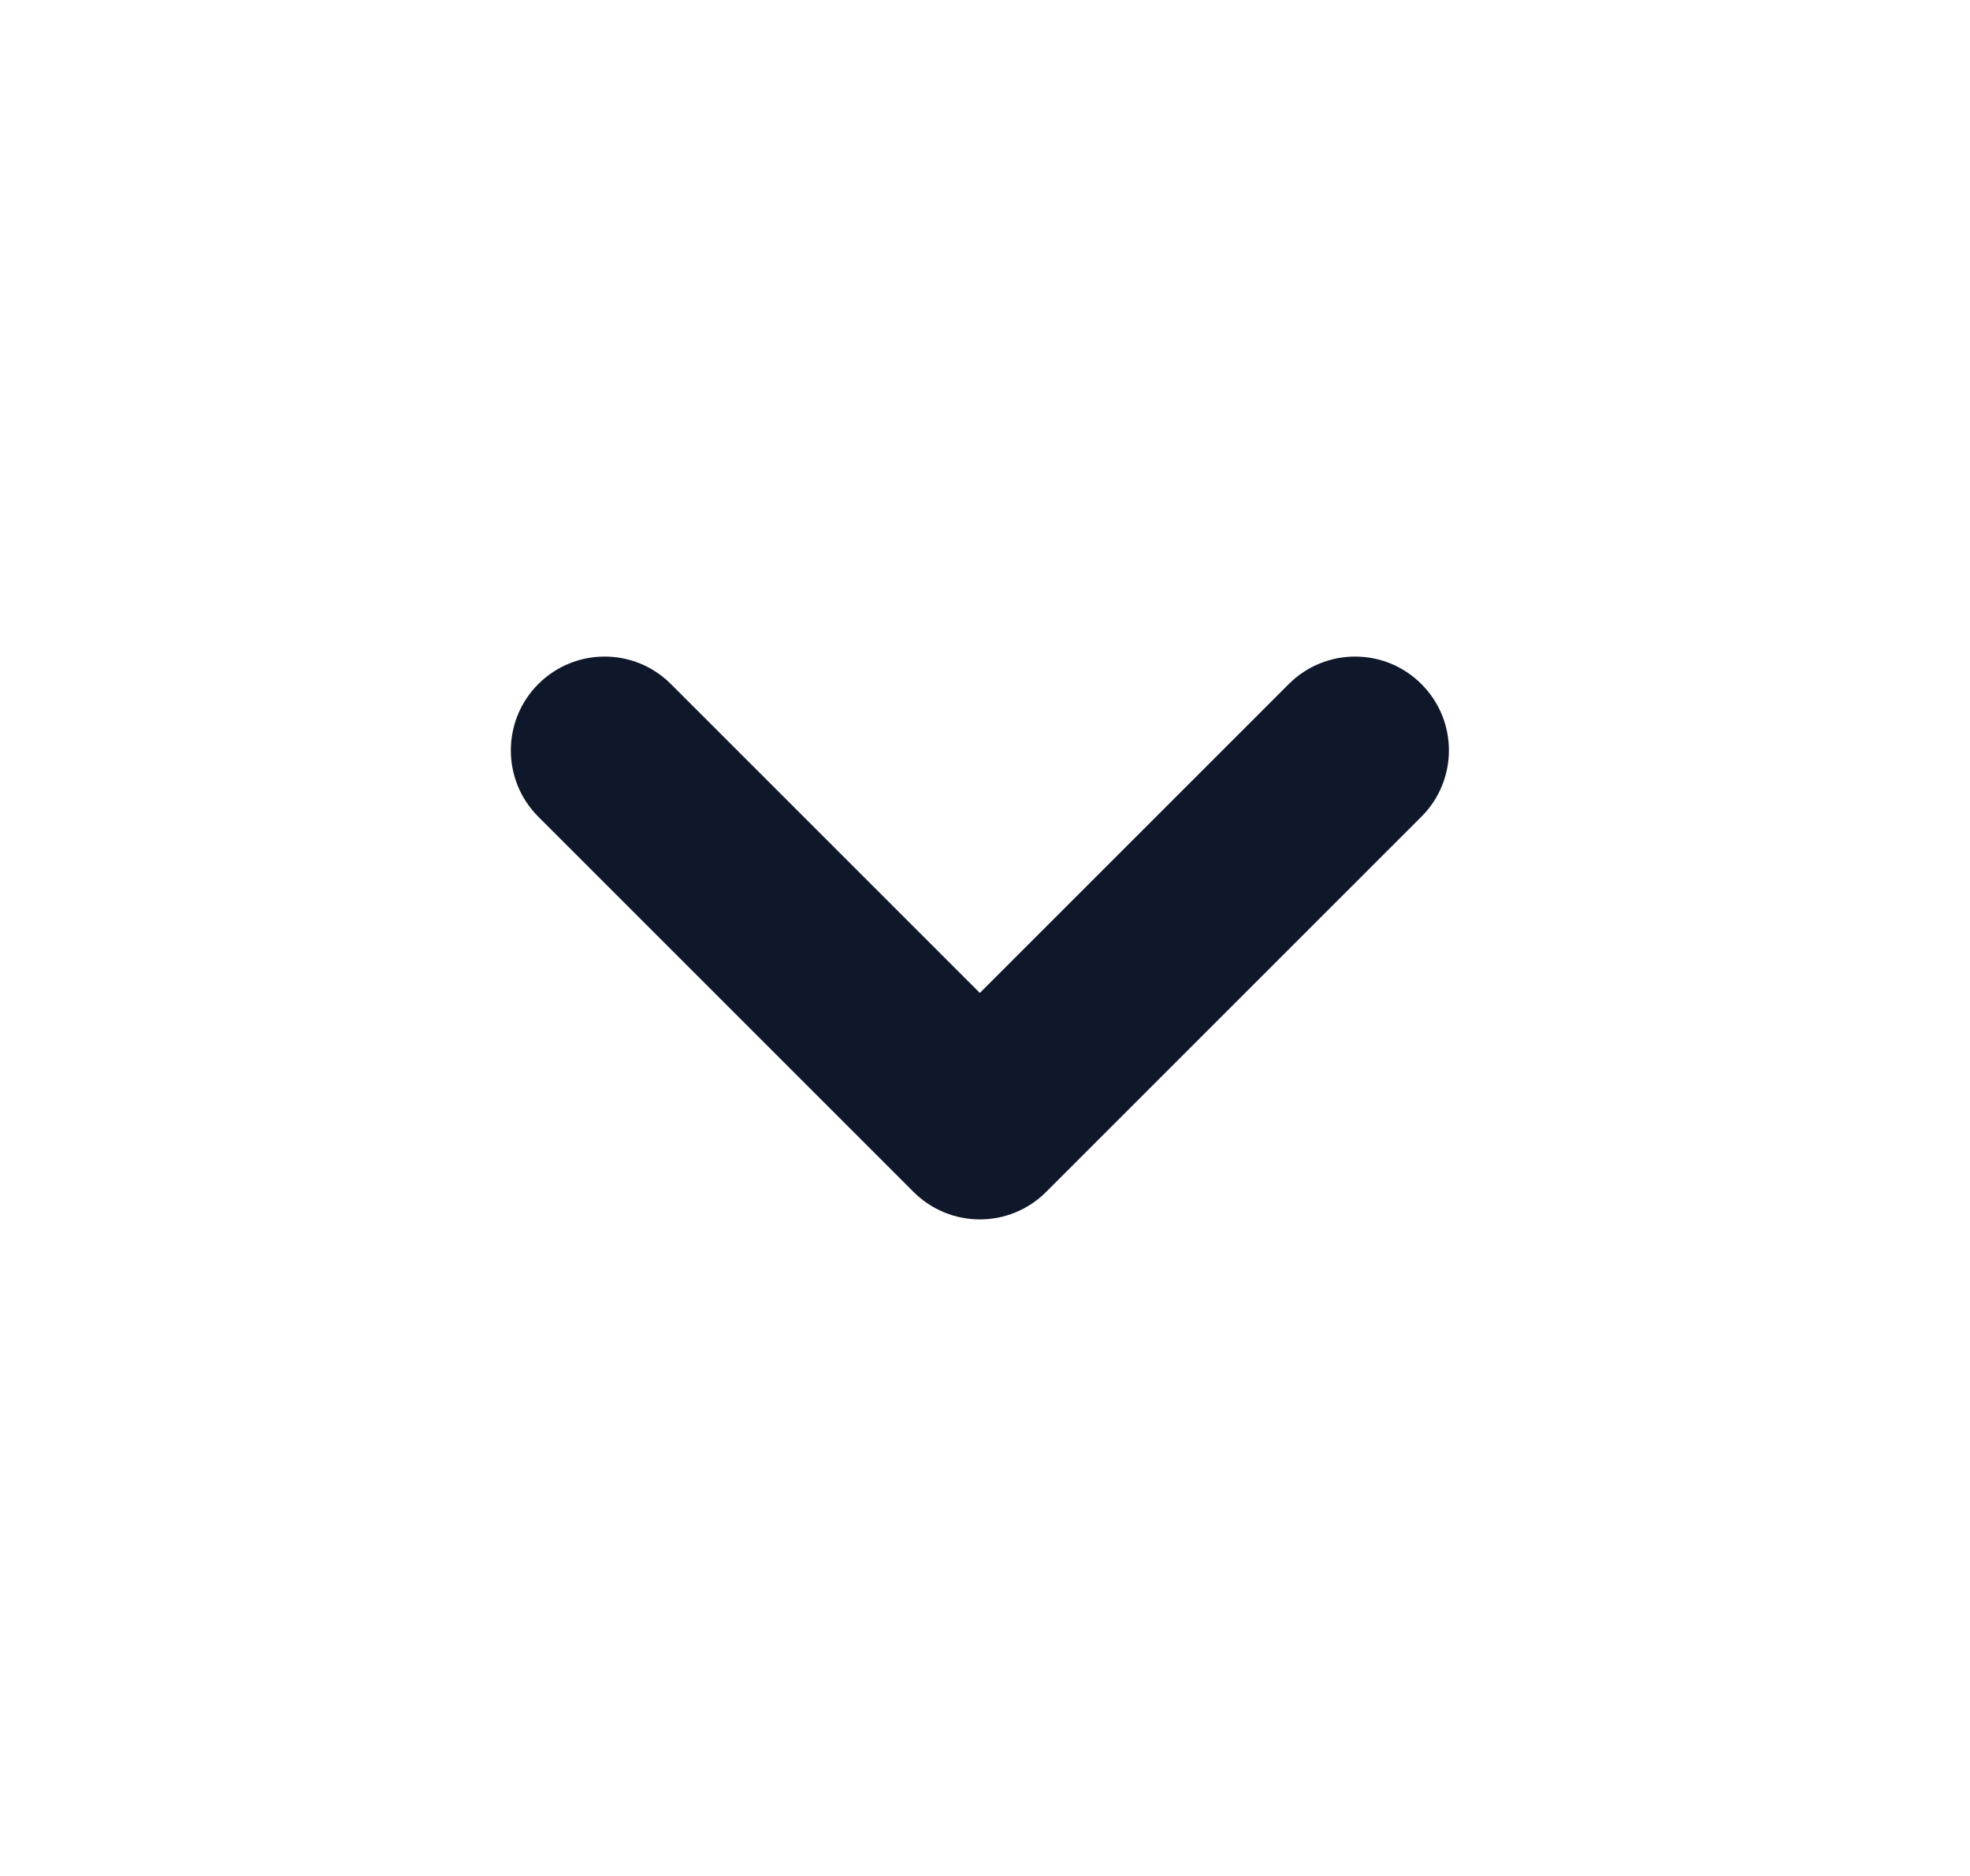 <svg width="21" height="20" viewBox="0 0 21 20" fill="none" xmlns="http://www.w3.org/2000/svg">
<g id="Icon/Solid/chevron-down">
<path id="Icon" fill-rule="evenodd" clip-rule="evenodd" d="M5.738 7.293C6.129 6.902 6.762 6.902 7.152 7.293L10.445 10.586L13.738 7.293C14.129 6.902 14.762 6.902 15.152 7.293C15.543 7.683 15.543 8.317 15.152 8.707L11.152 12.707C10.762 13.098 10.129 13.098 9.738 12.707L5.738 8.707C5.348 8.317 5.348 7.683 5.738 7.293Z" fill="#0F172A"/>
</g>
</svg>
